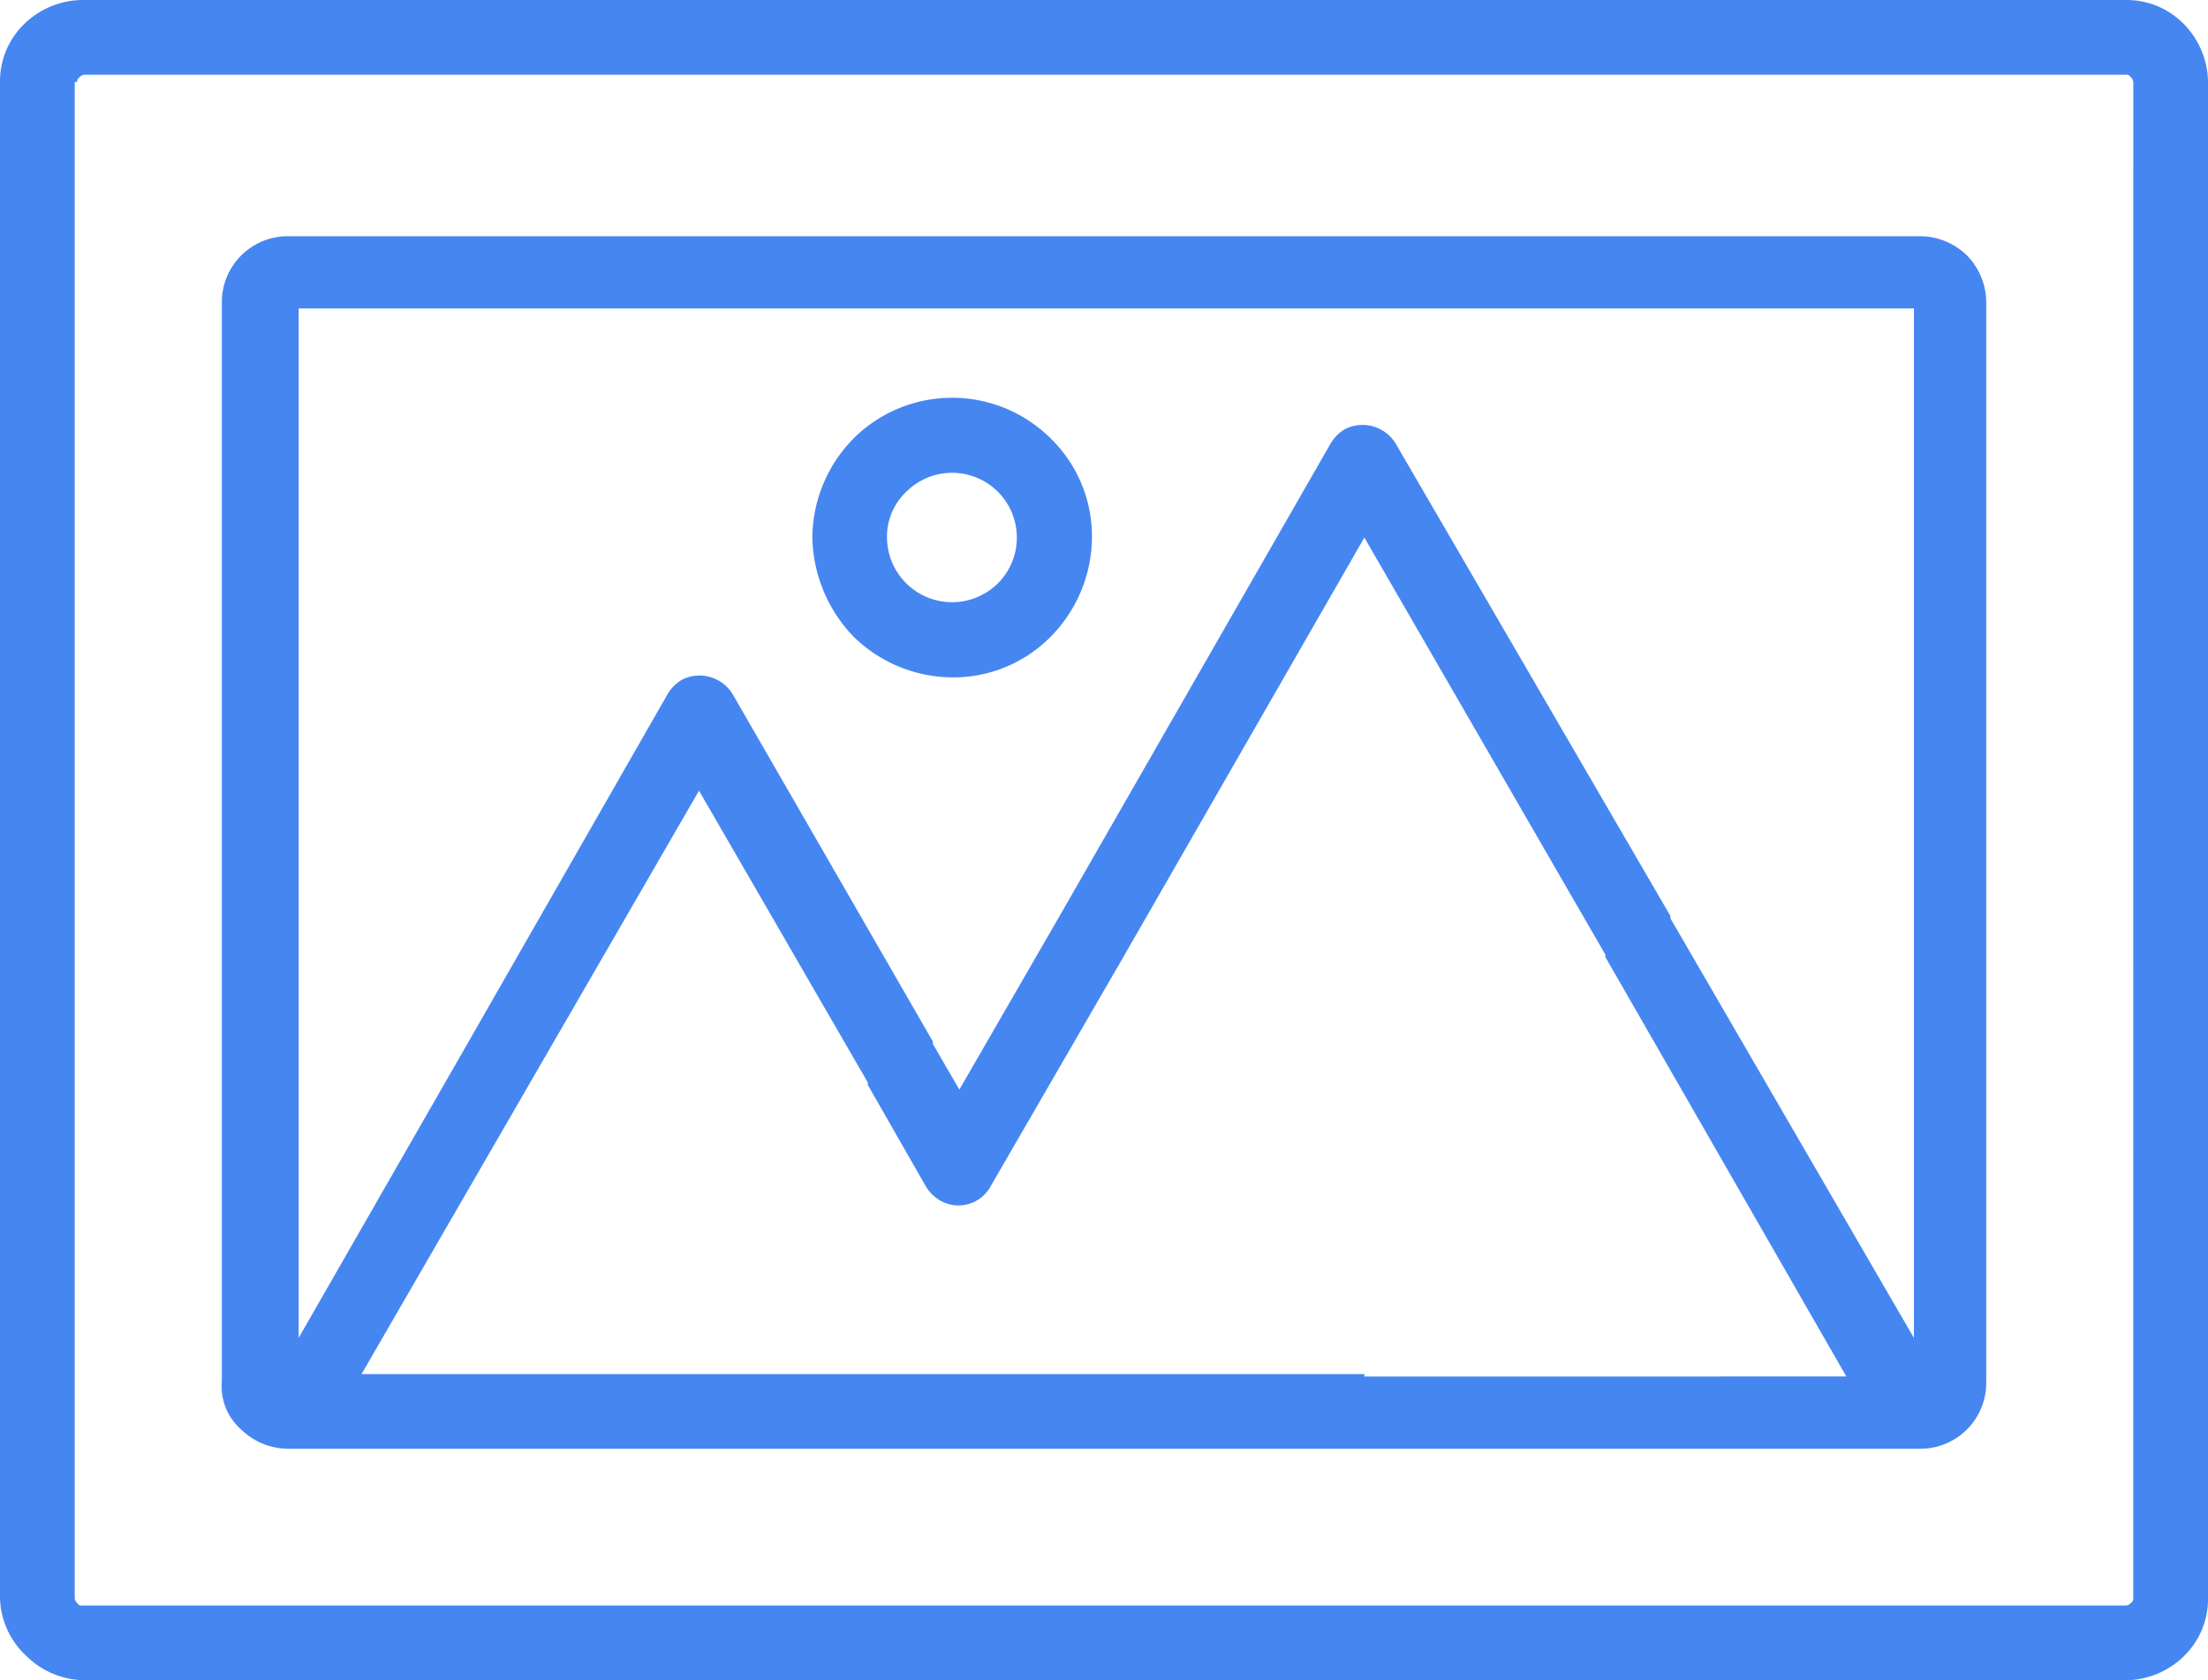 <svg xmlns="http://www.w3.org/2000/svg" width="108.111" height="82.263" viewBox="0 0 108.111 82.263"><defs><style>.a{fill:#4686f1;}</style></defs><g transform="translate(0 0)"><path class="a" d="M106.93,44.98A3.909,3.909,0,0,0,104.1,43.8H4.013A4.121,4.121,0,0,0,1.18,44.98,3.909,3.909,0,0,0,0,47.813V122.05a4,4,0,0,0,1.3,2.833,4.122,4.122,0,0,0,2.833,1.18H104.1a4.122,4.122,0,0,0,2.833-1.18,3.909,3.909,0,0,0,1.18-2.833V47.813A4.121,4.121,0,0,0,106.93,44.98Zm-2.479,77.07c0,.118,0,.118-.118.236a.412.412,0,0,1-.236.118H4.013c-.118,0-.118,0-.236-.118a.412.412,0,0,1-.118-.236V47.813h.118c0-.118,0-.118.118-.236a.412.412,0,0,1,.236-.118H104.1c.118,0,.118,0,.236.118a.412.412,0,0,1,.118.236Z" transform="translate(0 -43.8)"/><g transform="translate(10.836 11.566)"><path class="a" d="M122.2,83.944a3.3,3.3,0,0,0-2.36-.944H40.051a3.227,3.227,0,0,0-3.3,3.3v52.757a2.8,2.8,0,0,0,.944,2.361,3.3,3.3,0,0,0,2.361.944h79.785a3.227,3.227,0,0,0,3.3-3.3V86.3A3.3,3.3,0,0,0,122.2,83.944ZM92.69,138.826v-.118h-49.1l8.262-14.281,8.262-14.281,8.262,14.281v.118L71.21,129.5a2,2,0,0,0,.708.708A1.791,1.791,0,0,0,74.4,129.5l6.491-11.212,11.8-20.536,11.8,20.418v.118l11.8,20.536Zm26.91-1.888L107.679,116.4v-.118L94.225,93.15a1.9,1.9,0,0,0-2.479-.708,2,2,0,0,0-.708.708L77.7,116.4l-4.839,8.38-1.3-2.242v-.118l-9.8-17a1.9,1.9,0,0,0-2.479-.708,2,2,0,0,0-.708.708l-9.8,17.114-8.262,14.4v-50.4H119.6v50.4Z" transform="translate(-36.724 -83)"/></g><g transform="translate(39.774 19.474)"><path class="a" d="M146.485,111.806a6.842,6.842,0,0,0-9.56-.118l-.118.118a6.969,6.969,0,0,0-2.006,4.839,7.2,7.2,0,0,0,2.006,4.839,6.969,6.969,0,0,0,4.839,2.006,6.685,6.685,0,0,0,4.839-2.006,6.969,6.969,0,0,0,2.006-4.839A6.685,6.685,0,0,0,146.485,111.806Zm-2.6,7.081a3.187,3.187,0,0,1-5.429-2.242,3.022,3.022,0,0,1,.944-2.242,3.171,3.171,0,1,1,4.485,4.485Z" transform="translate(-134.8 -109.8)"/></g></g></svg>